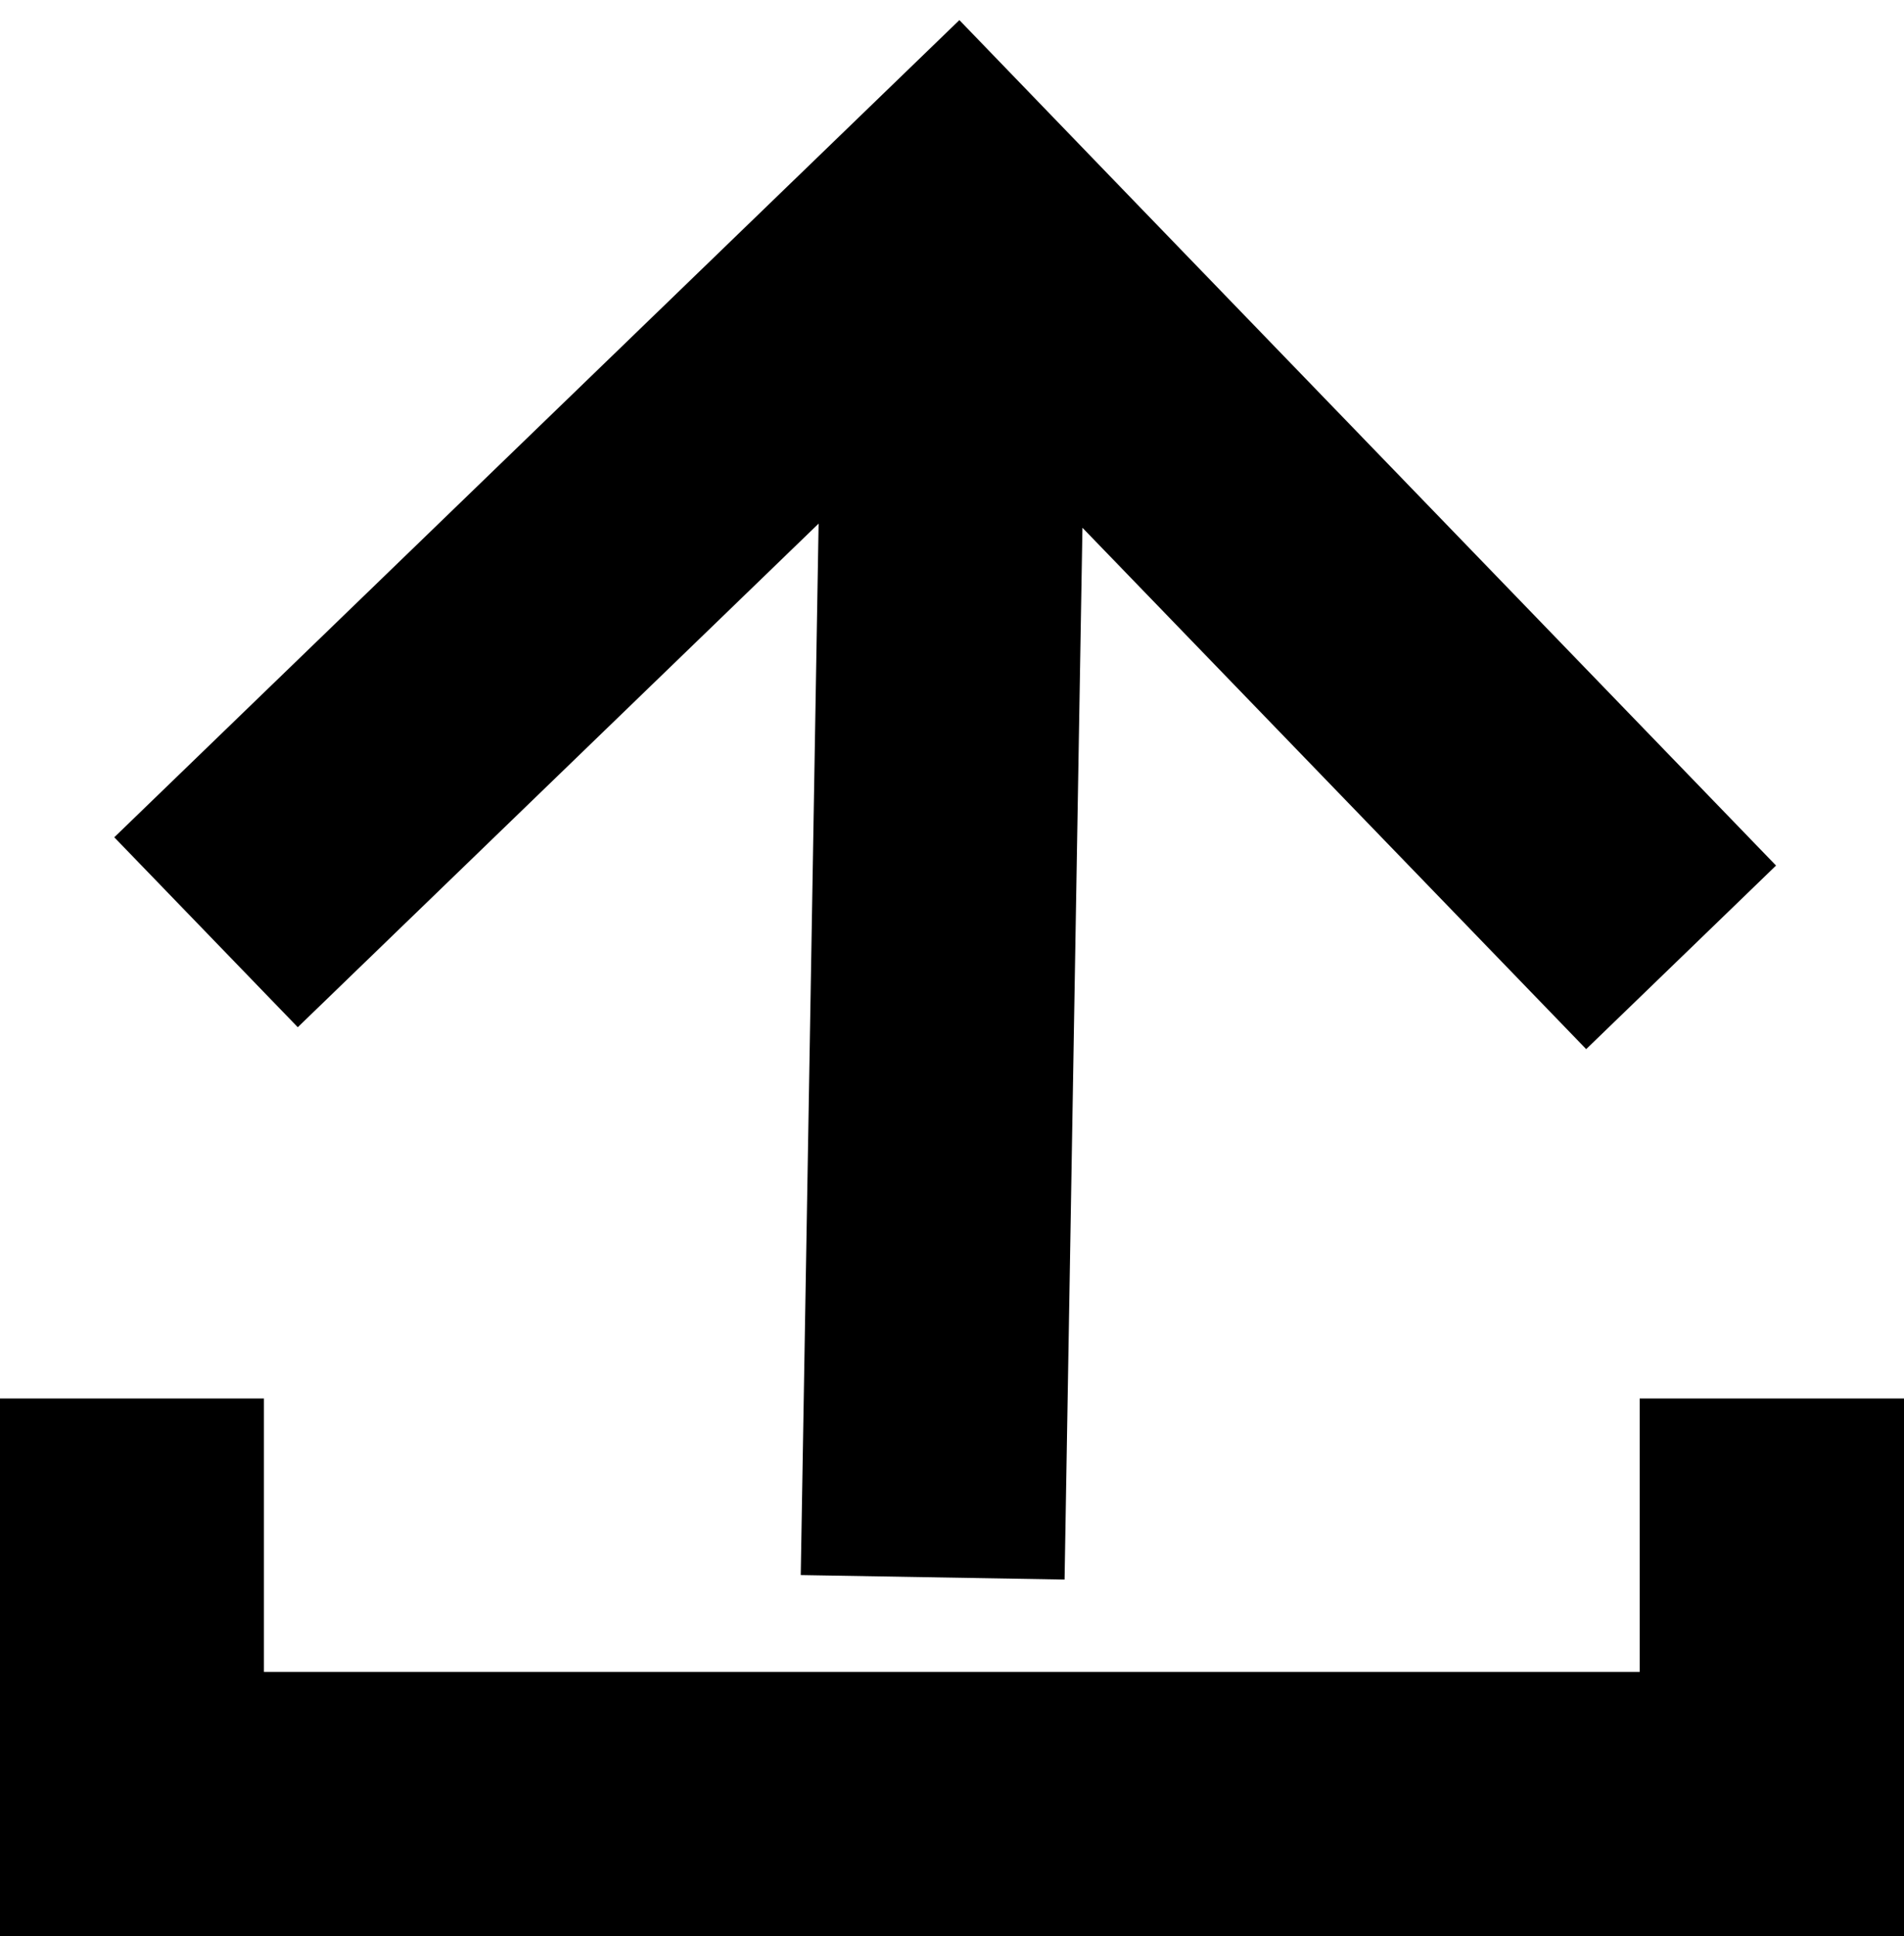 <svg xmlns="http://www.w3.org/2000/svg" width="23.296" height="23.678" viewBox="0 0 23.296 23.678">
  <g id="Componente_418" data-name="Componente 418" transform="translate(0.5 0.719)">
    <g id="Grupo_10803" data-name="Grupo 10803" transform="translate(-173.338 -89.711)" style="isolation: isolate">
      <g id="Grupo_13239" data-name="Grupo 13239">
        <path id="Trazado_10019" data-name="Trazado 10019" d="M187.341,107.71l1.577-1.577,7.883-7.883-1.577-1.577-6.766,6.766,0-13.567h-2.228v13.571l-6.77-6.77-1.577,1.577,7.883,7.883Z" transform="matrix(-1, -0.017, 0.017, -1, 370.074, 200.84)" stroke="#000" stroke-width="1"/>
        <path id="Trazado_10020" data-name="Trazado 10020" d="M193.4,134.873v3.344H175.567v-3.344h-2.23v5.574h22.3v-5.574Z" transform="translate(0 -28.277)" stroke="#000" stroke-width="1"/>
      </g>
    </g>
  </g>
</svg>
